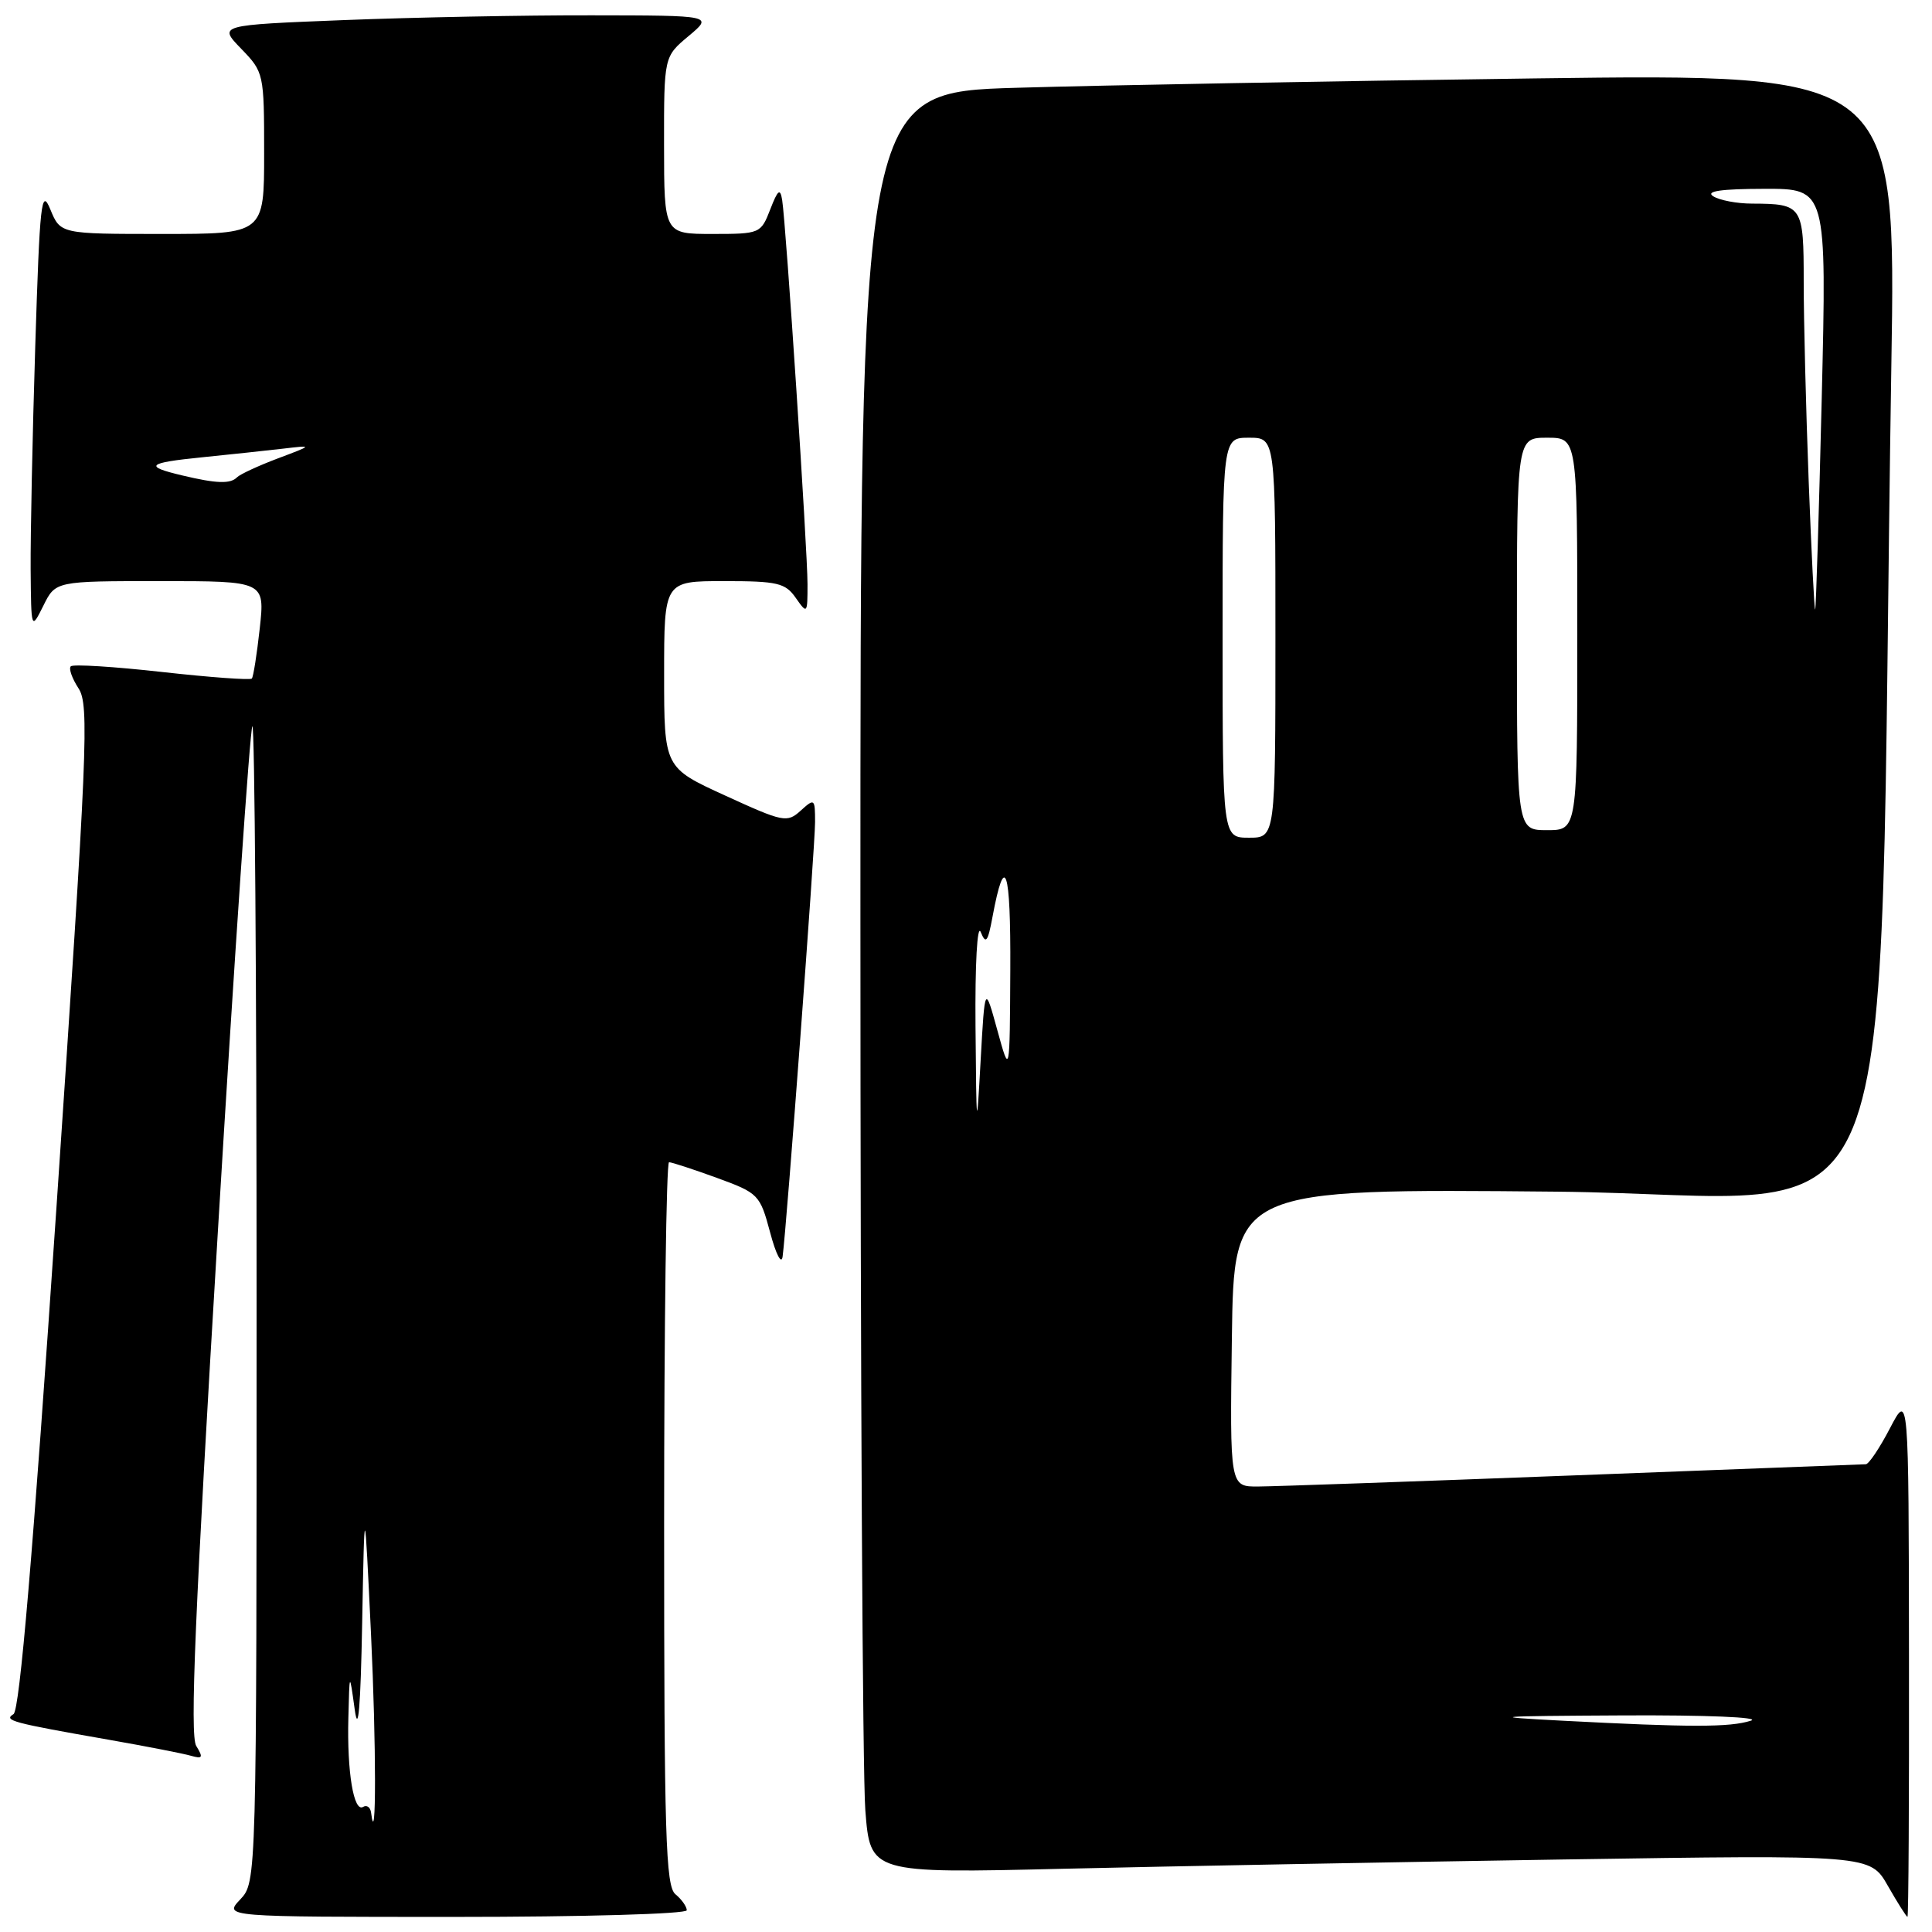 <?xml version="1.0" encoding="UTF-8" standalone="no"?>
<!DOCTYPE svg PUBLIC "-//W3C//DTD SVG 1.1//EN" "http://www.w3.org/Graphics/SVG/1.1/DTD/svg11.dtd" >
<svg xmlns="http://www.w3.org/2000/svg" xmlns:xlink="http://www.w3.org/1999/xlink" version="1.1" viewBox="0 0 256 256">
 <g >
 <path fill="currentColor"
d=" M 91.00 253.12 C 91.00 252.64 90.33 251.68 89.50 251.00 C 88.20 249.93 88.00 243.22 88.00 201.88 C 88.00 175.54 88.29 154.00 88.65 154.00 C 89.00 154.00 91.85 154.93 94.98 156.07 C 100.51 158.09 100.70 158.28 102.05 163.32 C 102.82 166.22 103.55 167.62 103.70 166.50 C 104.24 162.52 108.00 112.12 108.00 108.95 C 108.00 105.81 107.93 105.75 106.10 107.41 C 104.29 109.05 103.81 108.95 96.10 105.42 C 88.00 101.72 88.00 101.72 88.00 89.36 C 88.00 77.00 88.00 77.00 95.94 77.00 C 103.02 77.00 104.06 77.24 105.44 79.22 C 106.96 81.39 107.00 81.35 107.00 77.41 C 107.00 72.91 104.15 29.63 103.64 26.50 C 103.38 24.89 103.07 25.14 102.06 27.75 C 100.82 30.95 100.70 31.00 94.40 31.00 C 88.00 31.00 88.00 31.00 87.99 19.25 C 87.98 7.50 87.98 7.50 91.24 4.78 C 94.50 2.05 94.50 2.05 78.41 2.03 C 69.56 2.01 54.80 2.30 45.62 2.66 C 28.92 3.32 28.92 3.32 31.96 6.46 C 34.96 9.56 35.00 9.73 35.00 20.30 C 35.00 31.00 35.00 31.00 21.50 31.00 C 8.01 31.00 8.01 31.00 6.67 27.75 C 5.48 24.84 5.27 26.74 4.67 45.91 C 4.30 57.69 4.03 70.96 4.06 75.41 C 4.13 83.50 4.13 83.50 5.75 80.25 C 7.36 77.00 7.36 77.00 21.23 77.00 C 35.10 77.00 35.10 77.00 34.42 83.25 C 34.04 86.69 33.57 89.69 33.37 89.91 C 33.17 90.14 27.81 89.75 21.46 89.04 C 15.11 88.33 9.67 87.99 9.38 88.29 C 9.08 88.58 9.55 89.90 10.41 91.22 C 11.84 93.41 11.60 99.13 7.48 160.00 C 4.37 205.88 2.61 226.62 1.79 227.13 C 0.43 227.97 1.54 228.27 14.50 230.54 C 19.45 231.41 24.32 232.36 25.31 232.65 C 26.85 233.09 26.95 232.89 26.00 231.34 C 25.14 229.95 25.84 213.39 28.87 163.15 C 31.07 126.65 33.13 96.54 33.44 96.23 C 33.75 95.92 34.00 130.25 34.00 172.52 C 34.00 249.37 34.00 249.37 31.83 251.69 C 29.65 254.00 29.65 254.00 60.33 254.00 C 77.26 254.00 91.00 253.61 91.00 253.12 Z  M 252.95 219.25 C 252.91 184.50 252.91 184.50 250.43 189.25 C 249.07 191.86 247.63 194.01 247.23 194.02 C 246.83 194.03 229.40 194.70 208.50 195.50 C 187.60 196.30 168.80 196.96 166.73 196.97 C 162.96 197.00 162.96 197.00 163.23 177.25 C 163.50 157.50 163.50 157.50 206.13 157.90 C 253.86 158.34 248.65 171.15 250.61 48.63 C 251.24 9.76 251.24 9.76 203.37 10.39 C 177.04 10.74 146.16 11.29 134.75 11.63 C 114.00 12.23 114.00 12.23 114.01 121.87 C 114.01 182.16 114.30 235.26 114.66 239.86 C 115.31 248.23 115.31 248.23 140.91 247.62 C 154.98 247.29 184.79 246.74 207.15 246.39 C 247.81 245.77 247.81 245.77 250.15 249.88 C 251.44 252.14 252.61 253.99 252.75 253.99 C 252.89 254.00 252.98 238.36 252.95 219.25 Z  M 49.17 240.19 C 49.08 239.47 48.60 239.13 48.12 239.42 C 46.87 240.20 45.97 234.79 46.16 227.62 C 46.31 221.50 46.31 221.50 47.00 226.50 C 47.47 229.93 47.78 226.31 47.99 215.00 C 48.30 198.50 48.30 198.50 49.16 216.50 C 49.86 231.23 49.87 245.62 49.17 240.19 Z  M 24.20 63.01 C 18.99 61.78 19.47 61.33 26.72 60.60 C 30.45 60.22 35.30 59.71 37.50 59.45 C 41.50 58.98 41.50 58.98 36.82 60.74 C 34.25 61.71 31.81 62.84 31.40 63.25 C 30.53 64.14 28.69 64.08 24.20 63.01 Z  M 207.00 228.00 C 196.85 227.47 197.79 227.39 215.00 227.30 C 226.02 227.24 233.41 227.55 232.00 228.00 C 229.22 228.89 224.01 228.89 207.00 228.00 Z  M 129.26 136.00 C 129.19 127.75 129.49 122.36 129.95 123.50 C 130.63 125.17 130.89 124.83 131.51 121.50 C 133.15 112.70 133.94 115.01 133.87 128.50 C 133.80 142.50 133.80 142.50 132.15 136.50 C 130.50 130.50 130.50 130.50 129.94 140.50 C 129.41 150.12 129.38 149.95 129.26 136.00 Z  M 162.00 84.50 C 162.00 58.00 162.00 58.00 165.50 58.00 C 169.00 58.00 169.00 58.00 169.00 84.50 C 169.00 111.00 169.00 111.00 165.50 111.00 C 162.00 111.00 162.00 111.00 162.00 84.50 Z  M 201.00 84.00 C 201.00 58.00 201.00 58.00 205.00 58.00 C 209.00 58.00 209.00 58.00 209.00 84.00 C 209.00 110.00 209.00 110.00 205.00 110.00 C 201.00 110.00 201.00 110.00 201.00 84.00 Z  M 239.66 63.76 C 239.30 54.27 239.00 42.39 239.00 37.36 C 239.00 27.24 238.85 27.01 232.17 26.98 C 230.15 26.98 227.82 26.53 227.00 26.00 C 225.96 25.33 228.06 25.03 233.77 25.02 C 242.05 25.00 242.05 25.00 241.39 52.75 C 241.02 68.01 240.63 80.62 240.52 80.76 C 240.41 80.90 240.02 73.25 239.66 63.76 Z "/>
</g>
</svg>
